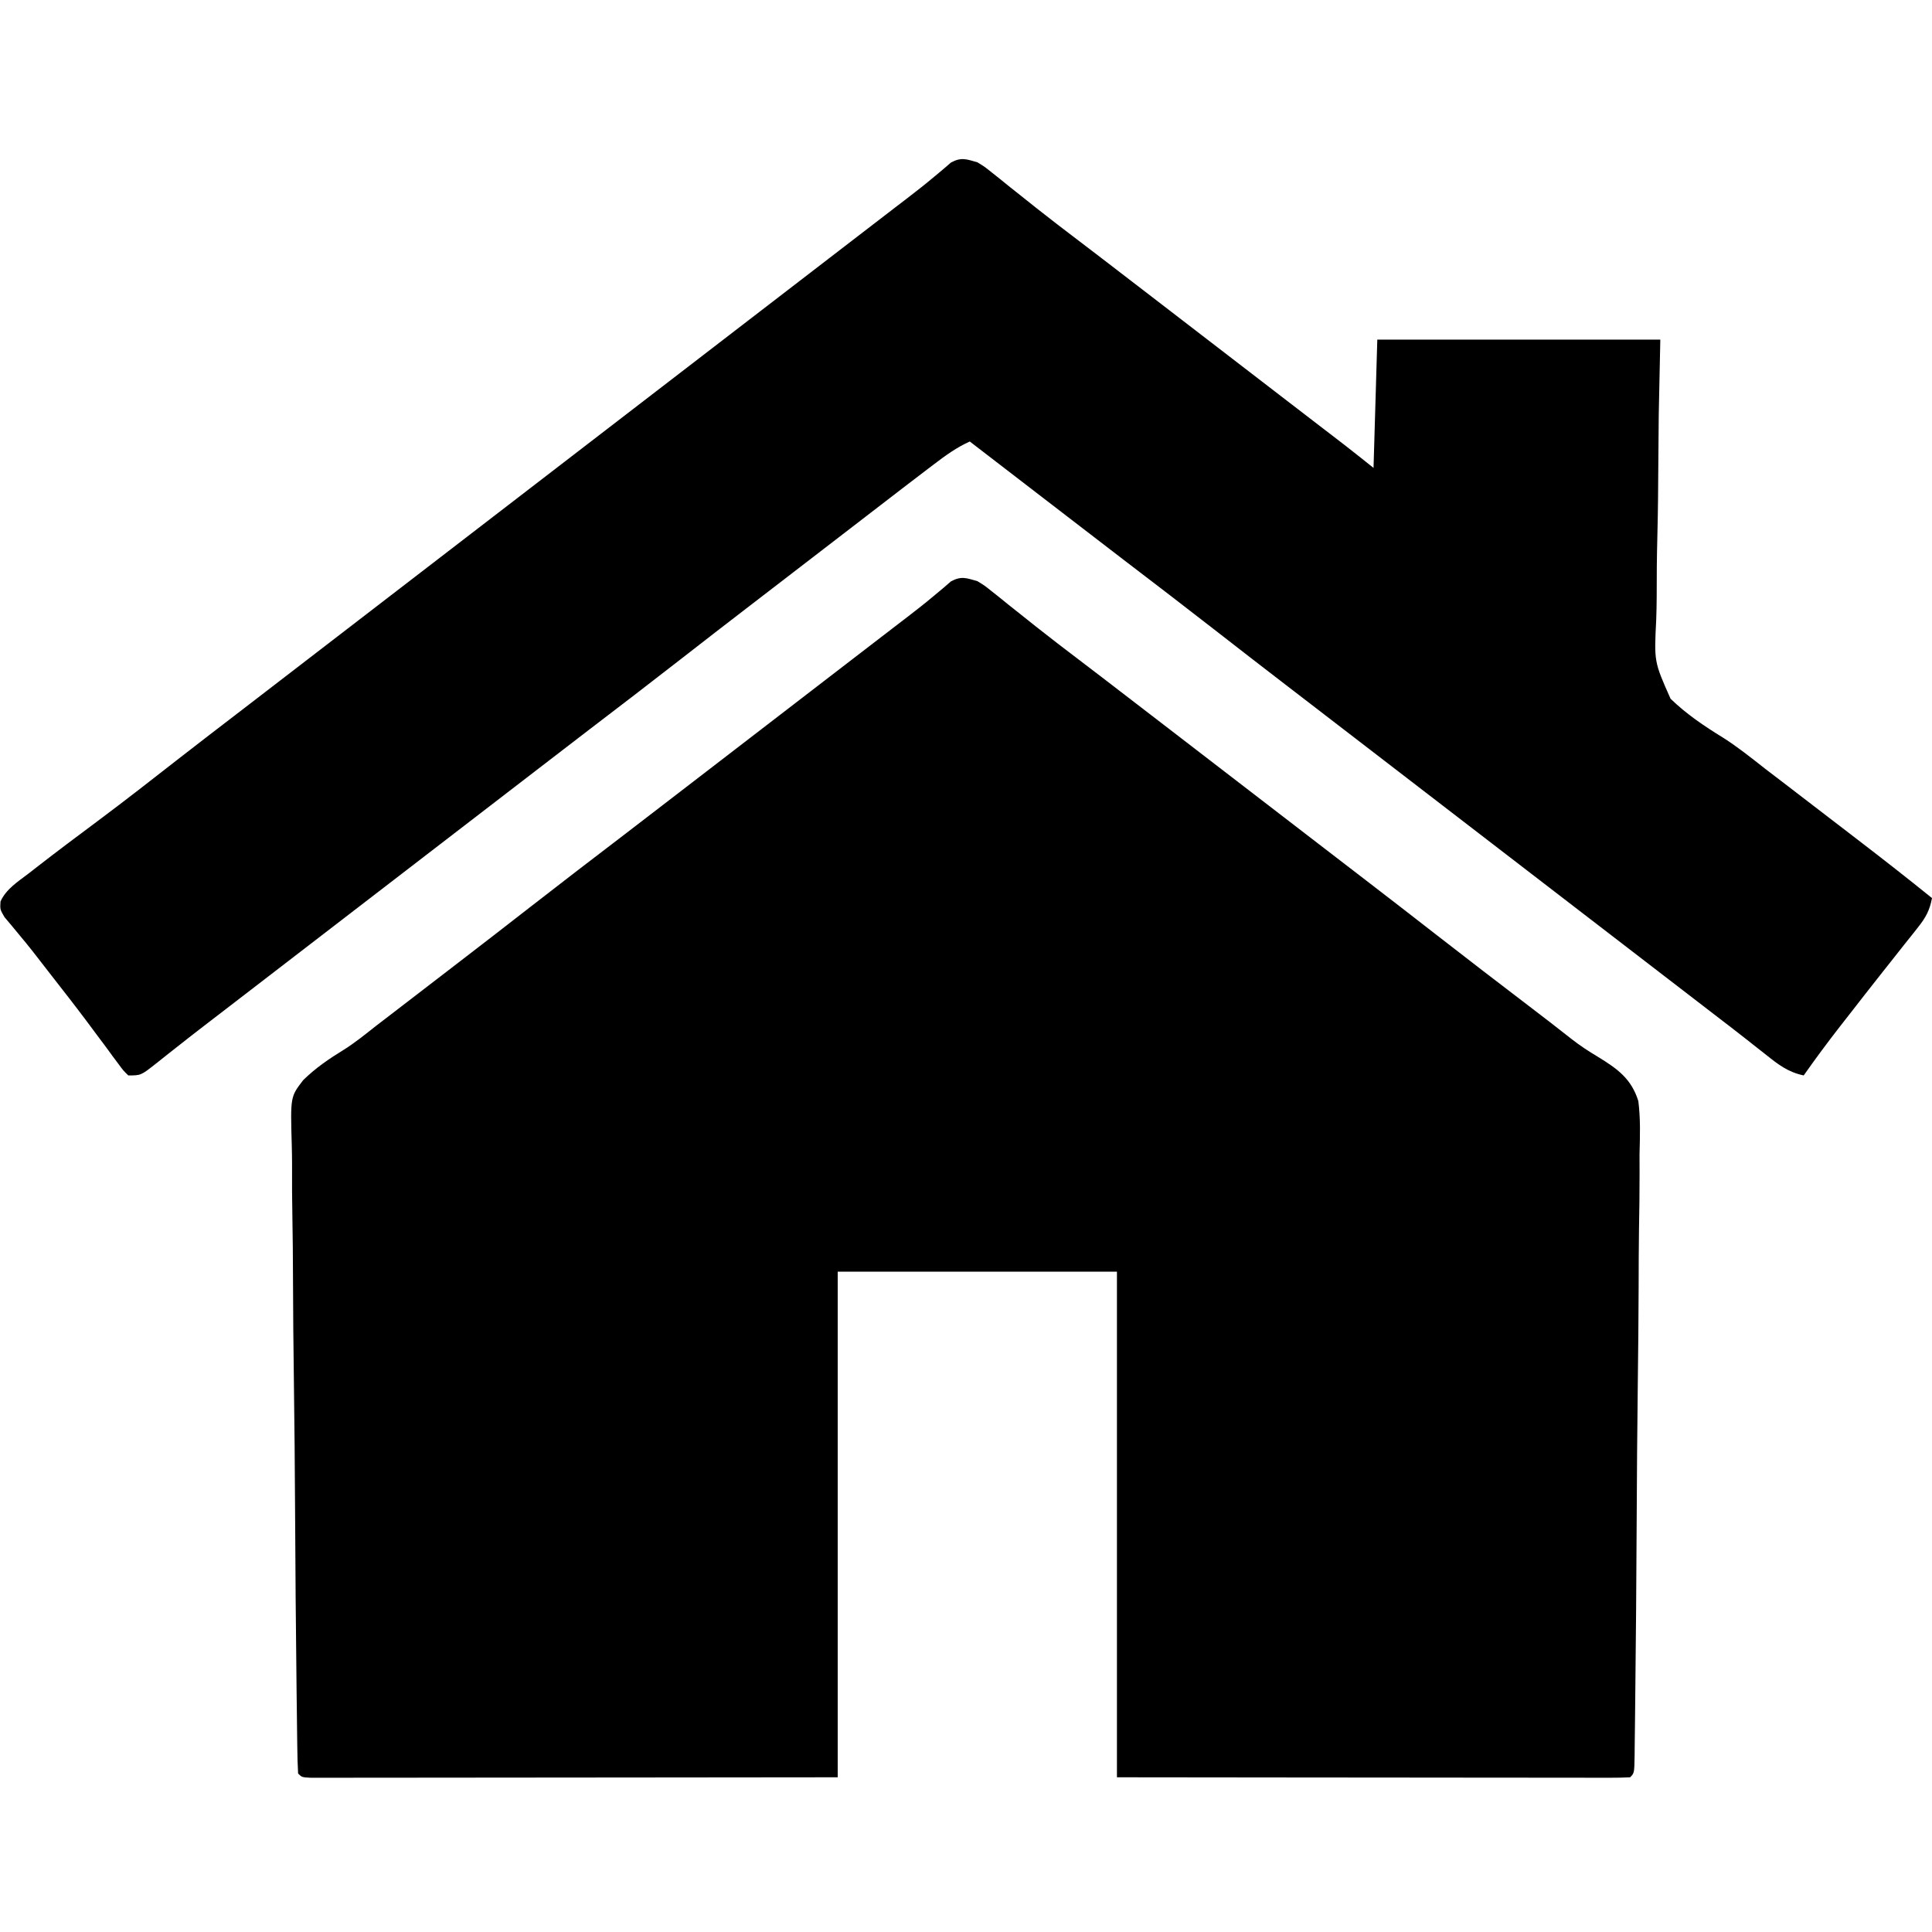 <?xml version="1.0" encoding="UTF-8"?>
<svg version="1.1" xmlns="http://www.w3.org/2000/svg" width="512" height="512">
<path d="M0 0 C1.95 1.192 1.95 1.192 3.828 2.703 C4.891 3.546 4.891 3.546 5.976 4.405 C6.726 5.014 7.477 5.623 8.25 6.25 C9.863 7.532 11.476 8.813 13.09 10.094 C14.316 11.072 14.316 11.072 15.566 12.07 C19.277 15.013 23.043 17.883 26.812 20.75 C28.22 21.824 29.628 22.898 31.035 23.973 C32.039 24.739 32.039 24.739 33.063 25.52 C38.053 29.333 43.025 33.169 48 37 C50.166 38.667 52.333 40.333 54.5 42 C55.583 42.833 56.667 43.667 57.75 44.5 C58.554 45.119 58.554 45.119 59.375 45.75 C74.812 57.625 74.812 57.625 90.25 69.5 C90.786 69.912 91.322 70.324 91.874 70.749 C92.961 71.586 94.049 72.422 95.136 73.259 C97.781 75.294 100.427 77.328 103.074 79.359 C109.318 84.154 115.54 88.974 121.75 93.812 C129.818 100.097 137.933 106.316 146.063 112.52 C149.915 115.463 153.765 118.406 157.563 121.419 C159.799 123.152 161.951 124.568 164.402 126.031 C169.581 129.202 173.333 131.844 175.178 137.808 C175.771 142.478 175.622 147.132 175.492 151.826 C175.49 153.619 175.493 155.412 175.502 157.205 C175.51 162.049 175.438 166.889 175.351 171.732 C175.273 176.803 175.269 181.874 175.256 186.945 C175.225 195.45 175.147 203.954 175.036 212.458 C174.878 224.468 174.8 236.477 174.739 248.488 C174.656 264.56 174.545 280.633 174.351 296.705 C174.33 298.448 174.311 300.19 174.294 301.933 C174.27 304.301 174.24 306.669 174.208 309.038 C174.202 309.736 174.196 310.434 174.19 311.154 C174.115 315.885 174.115 315.885 173 317 C171.241 317.096 169.478 317.122 167.717 317.12 C166.571 317.122 165.425 317.123 164.245 317.124 C162.977 317.121 161.709 317.117 160.402 317.114 C159.062 317.113 157.722 317.113 156.382 317.114 C152.733 317.114 149.085 317.108 145.436 317.101 C141.627 317.095 137.818 317.095 134.009 317.093 C126.791 317.09 119.574 317.082 112.356 317.072 C102.606 317.059 92.856 317.053 83.106 317.048 C67.737 317.038 52.369 317.018 37 317 C37 272.78 37 228.56 37 183 C12.58 183 -11.84 183 -37 183 C-37 227.22 -37 271.44 -37 317 C-72.57 317.04 -72.57 317.04 -87.428 317.049 C-97.704 317.055 -107.98 317.062 -118.256 317.075 C-125.738 317.085 -133.221 317.092 -140.703 317.094 C-144.668 317.095 -148.632 317.098 -152.596 317.106 C-156.324 317.112 -160.051 317.115 -163.778 317.113 C-165.15 317.113 -166.522 317.115 -167.893 317.119 C-169.759 317.124 -171.624 317.122 -173.489 317.12 C-174.535 317.121 -175.581 317.122 -176.659 317.123 C-179 317 -179 317 -180 316 C-180.129 313.673 -180.192 311.374 -180.214 309.044 C-180.225 308.308 -180.236 307.572 -180.247 306.813 C-180.282 304.327 -180.309 301.84 -180.336 299.354 C-180.358 297.579 -180.381 295.803 -180.404 294.028 C-180.607 277.785 -180.719 261.542 -180.808 245.298 C-180.869 234.376 -180.956 223.455 -181.111 212.534 C-181.246 203.009 -181.332 193.484 -181.358 183.958 C-181.373 178.917 -181.413 173.879 -181.511 168.838 C-181.602 164.088 -181.627 159.342 -181.602 154.591 C-181.604 152.854 -181.63 151.116 -181.682 149.38 C-182.046 136.657 -182.046 136.657 -178.655 132.253 C-175.385 129.028 -171.722 126.539 -167.816 124.15 C-164.862 122.279 -162.18 120.105 -159.438 117.938 C-158.365 117.111 -157.291 116.287 -156.215 115.465 C-152.974 112.98 -149.736 110.491 -146.5 108 C-143.31 105.545 -140.119 103.091 -136.926 100.641 C-130.682 95.846 -124.46 91.026 -118.25 86.188 C-110.182 79.903 -102.067 73.684 -93.937 67.48 C-88.947 63.667 -83.975 59.831 -79 56 C-76.834 54.333 -74.667 52.667 -72.5 51 C-71.417 50.167 -70.333 49.333 -69.25 48.5 C-36.75 23.5 -36.75 23.5 -35.124 22.249 C-34.044 21.418 -32.964 20.588 -31.884 19.757 C-29.126 17.635 -26.368 15.514 -23.609 13.395 C-22.773 12.751 -22.773 12.751 -21.92 12.095 C-20.819 11.249 -19.716 10.405 -18.611 9.563 C-16.15 7.682 -13.731 5.774 -11.359 3.781 C-10.581 3.132 -9.802 2.482 -9 1.812 C-8.34 1.241 -7.68 0.67 -7 0.082 C-4.26 -1.4 -2.956 -0.833 0 0 Z " fill="#000000" transform="translate(259,154)"/>
<path d="M0 0 C1.95 1.192 1.95 1.192 3.828 2.703 C4.891 3.546 4.891 3.546 5.976 4.405 C7.102 5.318 7.102 5.318 8.25 6.25 C9.863 7.532 11.476 8.813 13.09 10.094 C13.907 10.746 14.724 11.398 15.566 12.07 C19.277 15.013 23.043 17.883 26.812 20.75 C28.22 21.824 29.628 22.898 31.035 23.973 C32.039 24.739 32.039 24.739 33.063 25.52 C38.053 29.333 43.025 33.169 48 37 C50.166 38.667 52.333 40.333 54.5 42 C55.583 42.833 56.667 43.667 57.75 44.5 C58.554 45.119 58.554 45.119 59.375 45.75 C65.333 50.333 71.292 54.917 77.25 59.5 C77.787 59.913 78.324 60.326 78.877 60.751 C79.954 61.58 81.031 62.408 82.107 63.237 C84.914 65.396 87.722 67.555 90.531 69.711 C91.112 70.157 91.693 70.603 92.291 71.062 C93.902 72.3 95.514 73.537 97.125 74.773 C99.771 76.822 102.387 78.91 105 81 C105.33 69.78 105.66 58.56 106 47 C130.75 47 155.5 47 181 47 C180.863 53.551 180.727 60.102 180.586 66.852 C180.54 71.026 180.498 75.2 180.477 79.375 C180.441 85.989 180.387 92.598 180.215 99.21 C180.077 104.548 180.029 109.879 180.04 115.219 C180.029 117.245 179.987 119.272 179.912 121.297 C179.352 132.371 179.352 132.371 183.72 142.181 C187.937 146.258 192.65 149.431 197.634 152.493 C201.554 154.99 205.161 157.881 208.812 160.75 C210.218 161.826 211.626 162.901 213.035 163.973 C217.66 167.501 222.27 171.048 226.879 174.598 C229.031 176.254 231.184 177.908 233.34 179.559 C239.956 184.629 246.517 189.761 253 195 C252.395 198.21 251.358 200.149 249.332 202.695 C248.775 203.403 248.218 204.11 247.644 204.839 C247.04 205.593 246.435 206.348 245.812 207.125 C244.539 208.738 243.265 210.351 241.992 211.965 C241.334 212.794 240.677 213.622 239.999 214.476 C236.789 218.529 233.613 222.608 230.438 226.688 C229.867 227.417 229.296 228.146 228.708 228.897 C225.359 233.191 222.134 237.546 219 242 C214.906 241.15 212.273 239.136 209.062 236.562 C207.897 235.647 206.732 234.732 205.566 233.816 C204.974 233.347 204.381 232.878 203.77 232.395 C201.033 230.238 198.266 228.12 195.5 226 C194.417 225.167 193.333 224.334 192.25 223.5 C191.714 223.088 191.178 222.675 190.625 222.25 C142.688 185.375 142.688 185.375 94.75 148.5 C94.214 148.088 93.678 147.676 93.126 147.251 C92.039 146.414 90.951 145.578 89.864 144.741 C87.219 142.706 84.573 140.672 81.926 138.641 C75.682 133.846 69.46 129.026 63.25 124.188 C55.182 117.903 47.067 111.684 38.937 105.48 C33.947 101.667 28.975 97.831 24 94 C21.834 92.333 19.667 90.667 17.5 89 C16.434 88.18 15.367 87.359 14.301 86.539 C13.767 86.128 13.232 85.717 12.682 85.294 C7.788 81.529 2.894 77.765 -2 74 C-5.504 75.583 -8.381 77.677 -11.438 80 C-11.959 80.395 -12.481 80.79 -13.018 81.198 C-14.682 82.461 -16.342 83.729 -18 85 C-18.534 85.408 -19.067 85.817 -19.617 86.238 C-22.87 88.73 -26.115 91.23 -29.359 93.734 C-32.07 95.826 -34.785 97.913 -37.5 100 C-38.583 100.833 -39.667 101.667 -40.75 102.5 C-47.25 107.5 -47.25 107.5 -48.874 108.749 C-49.961 109.586 -51.049 110.422 -52.136 111.259 C-54.781 113.294 -57.427 115.328 -60.074 117.359 C-66.318 122.154 -72.54 126.974 -78.75 131.812 C-86.818 138.097 -94.933 144.316 -103.063 150.52 C-108.053 154.333 -113.025 158.169 -118 162 C-120.166 163.667 -122.333 165.333 -124.5 167 C-125.583 167.833 -126.667 168.667 -127.75 169.5 C-151.583 187.833 -175.417 206.167 -199.25 224.5 C-199.787 224.913 -200.324 225.327 -200.877 225.752 C-201.952 226.579 -203.027 227.404 -204.103 228.228 C-206.954 230.414 -209.787 232.619 -212.602 234.852 C-213.191 235.316 -213.781 235.78 -214.389 236.258 C-215.522 237.15 -216.651 238.049 -217.775 238.953 C-221.663 242 -221.663 242 -225 242 C-226.312 240.725 -226.312 240.725 -227.645 238.914 C-228.15 238.239 -228.655 237.564 -229.175 236.869 C-229.986 235.758 -229.986 235.758 -230.812 234.625 C-231.977 233.064 -233.142 231.505 -234.309 229.945 C-234.913 229.132 -235.517 228.319 -236.14 227.481 C-239.165 223.446 -242.27 219.474 -245.375 215.5 C-247.025 213.383 -248.675 211.265 -250.315 209.141 C-251.52 207.61 -252.753 206.102 -254.005 204.609 C-254.656 203.82 -255.306 203.032 -255.977 202.219 C-256.578 201.507 -257.18 200.794 -257.799 200.061 C-259 198 -259 198 -258.865 195.898 C-257.349 192.571 -254.279 190.669 -251.438 188.5 C-250.766 187.975 -250.094 187.45 -249.402 186.91 C-244.055 182.753 -238.635 178.691 -233.202 174.647 C-225.734 169.083 -218.408 163.34 -211.067 157.61 C-206.065 153.714 -201.03 149.86 -196 146 C-193.833 144.334 -191.666 142.667 -189.5 141 C-188.417 140.167 -187.333 139.333 -186.25 138.5 C-185.446 137.881 -185.446 137.881 -184.625 137.25 C-36.75 23.5 -36.75 23.5 -35.124 22.249 C-34.044 21.418 -32.964 20.588 -31.884 19.757 C-29.126 17.635 -26.368 15.514 -23.609 13.395 C-22.773 12.751 -22.773 12.751 -21.92 12.095 C-20.819 11.249 -19.716 10.405 -18.611 9.563 C-16.15 7.682 -13.731 5.774 -11.359 3.781 C-10.581 3.132 -9.802 2.482 -9 1.812 C-8.34 1.241 -7.68 0.67 -7 0.082 C-4.26 -1.4 -2.956 -0.833 0 0 Z " fill="#000000" transform="translate(259,43)"/>
</svg>
